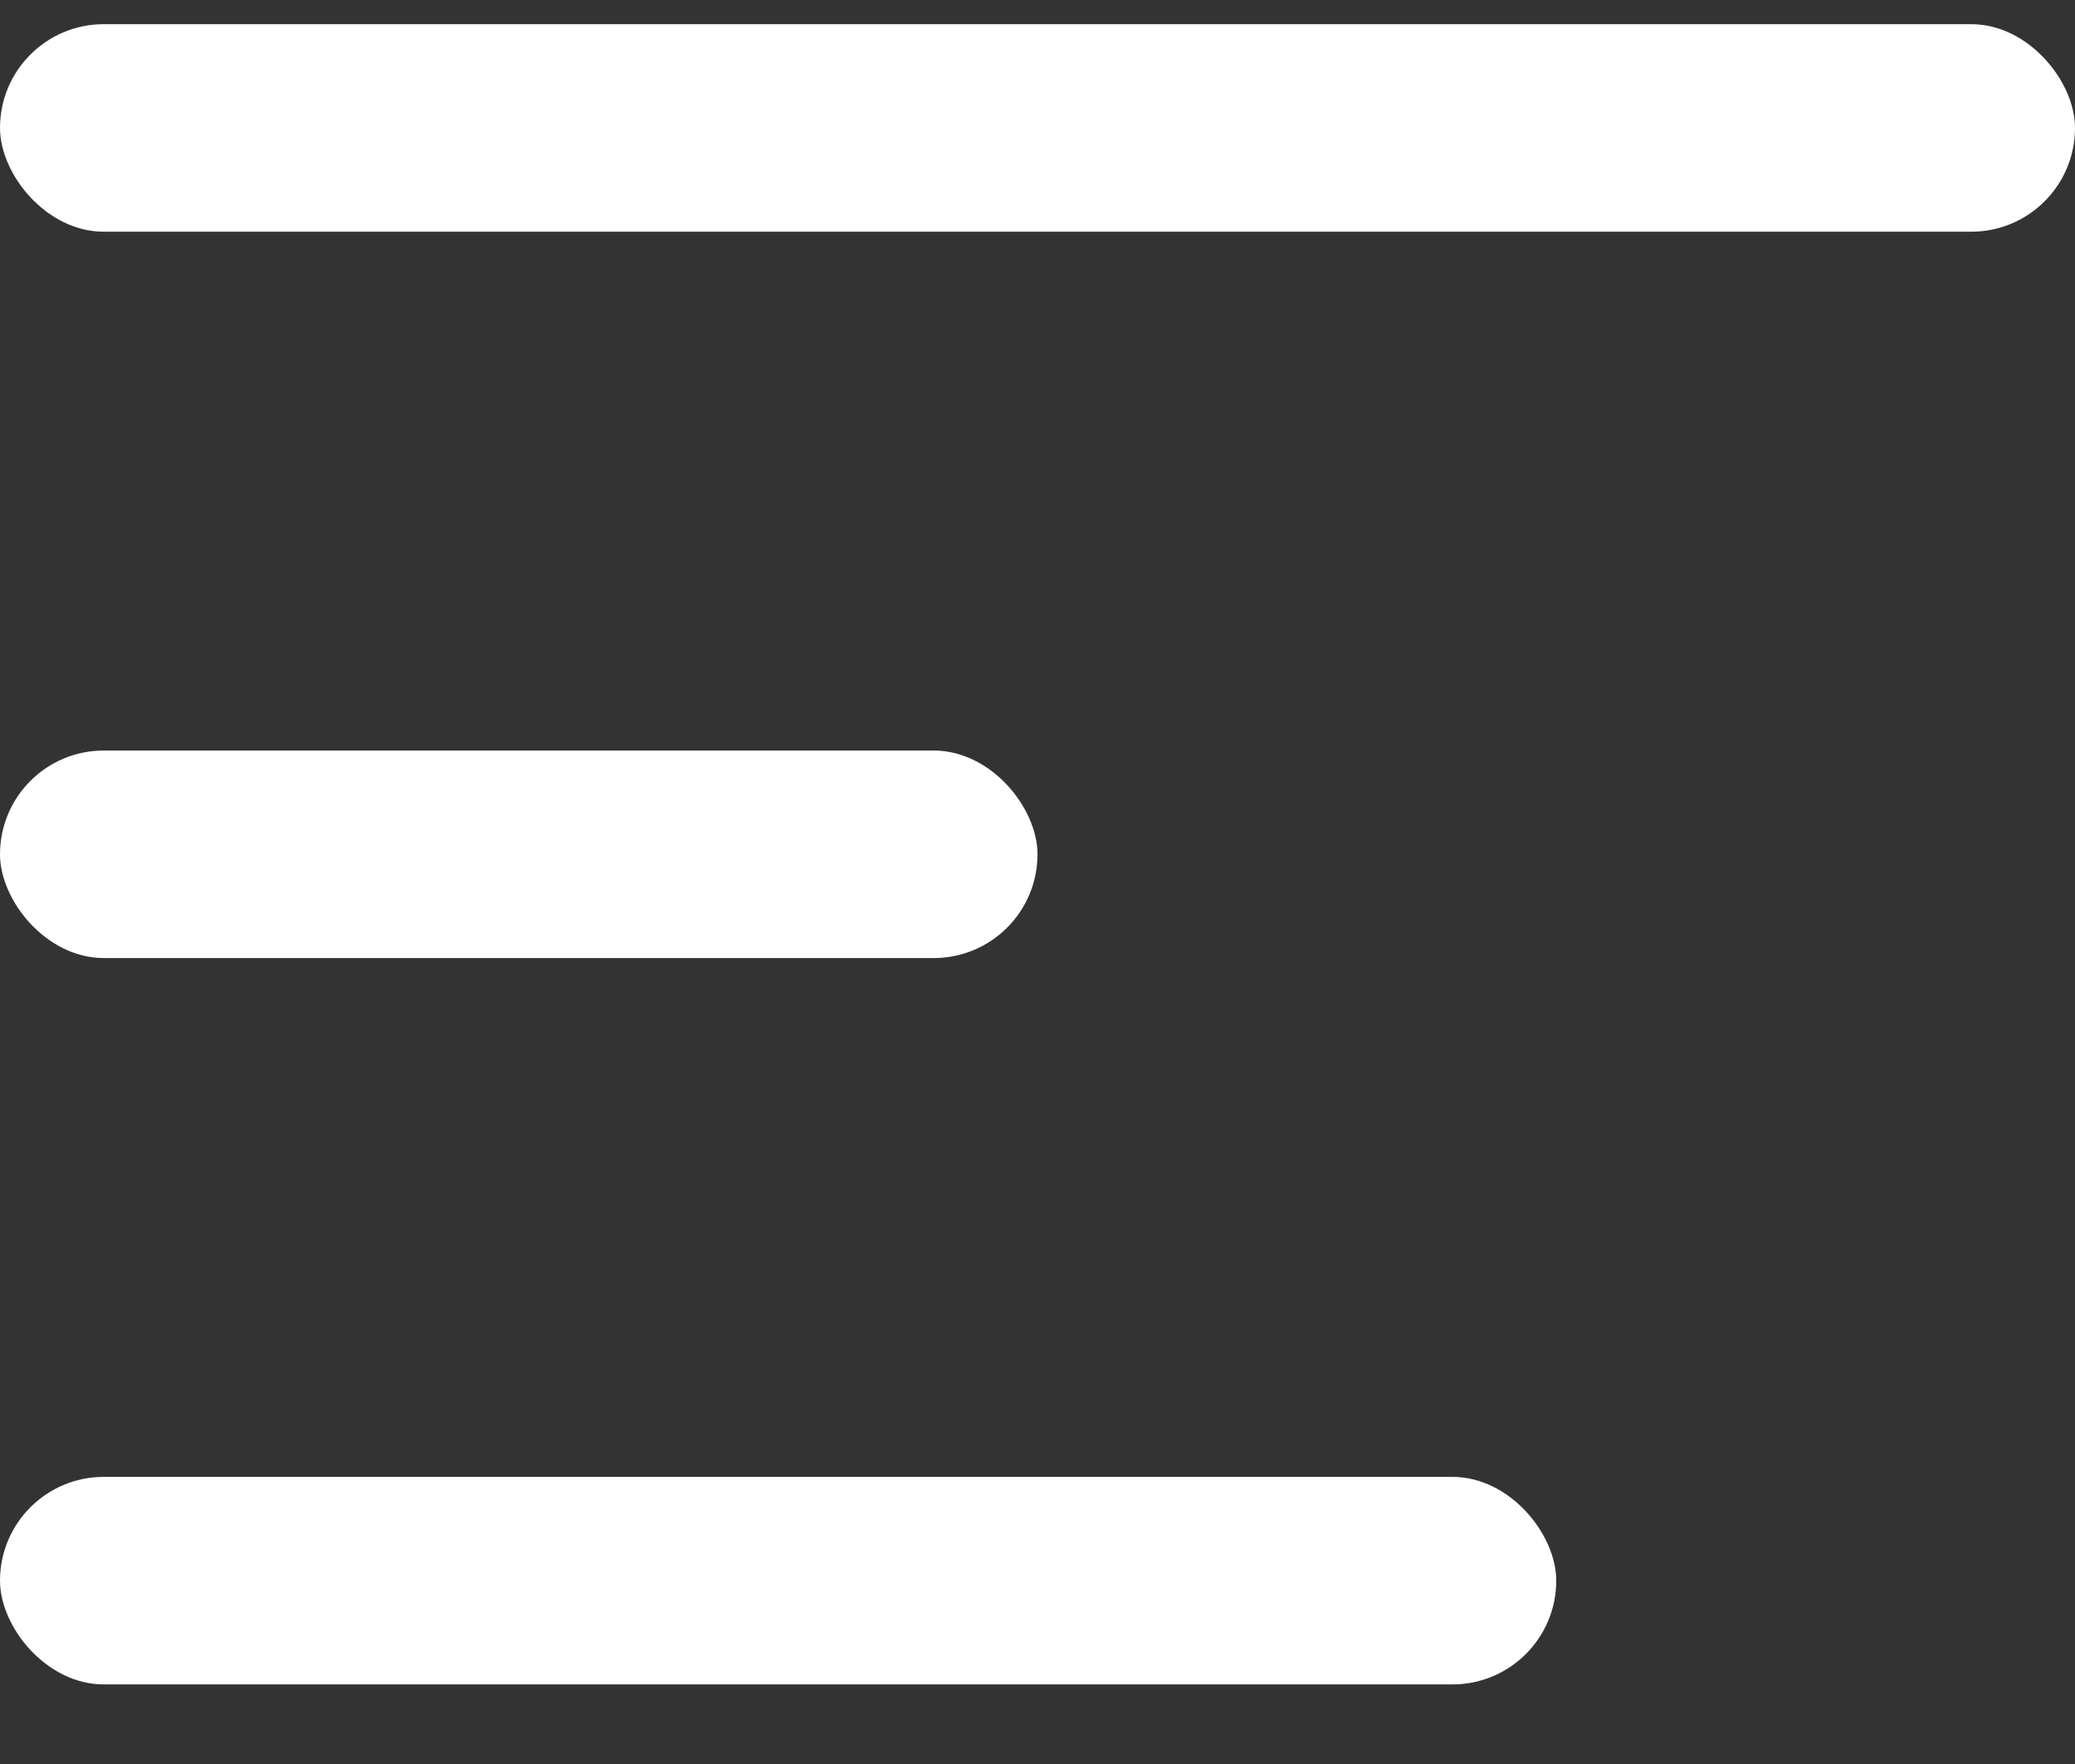 <svg width="20" height="17" viewBox="0 0 20 17" fill="none" xmlns="http://www.w3.org/2000/svg">
<rect x="0" y="0" width="20" height="17" fill="#333333" stroke="none"/>
<rect y="0.233" width="20" height="2" rx="1" fill="white"/>
<rect y="7.233" width="10" height="2" rx="1" fill="white"/>
<rect y="14.233" width="15" height="2" rx="1" fill="white"/>
</svg>

